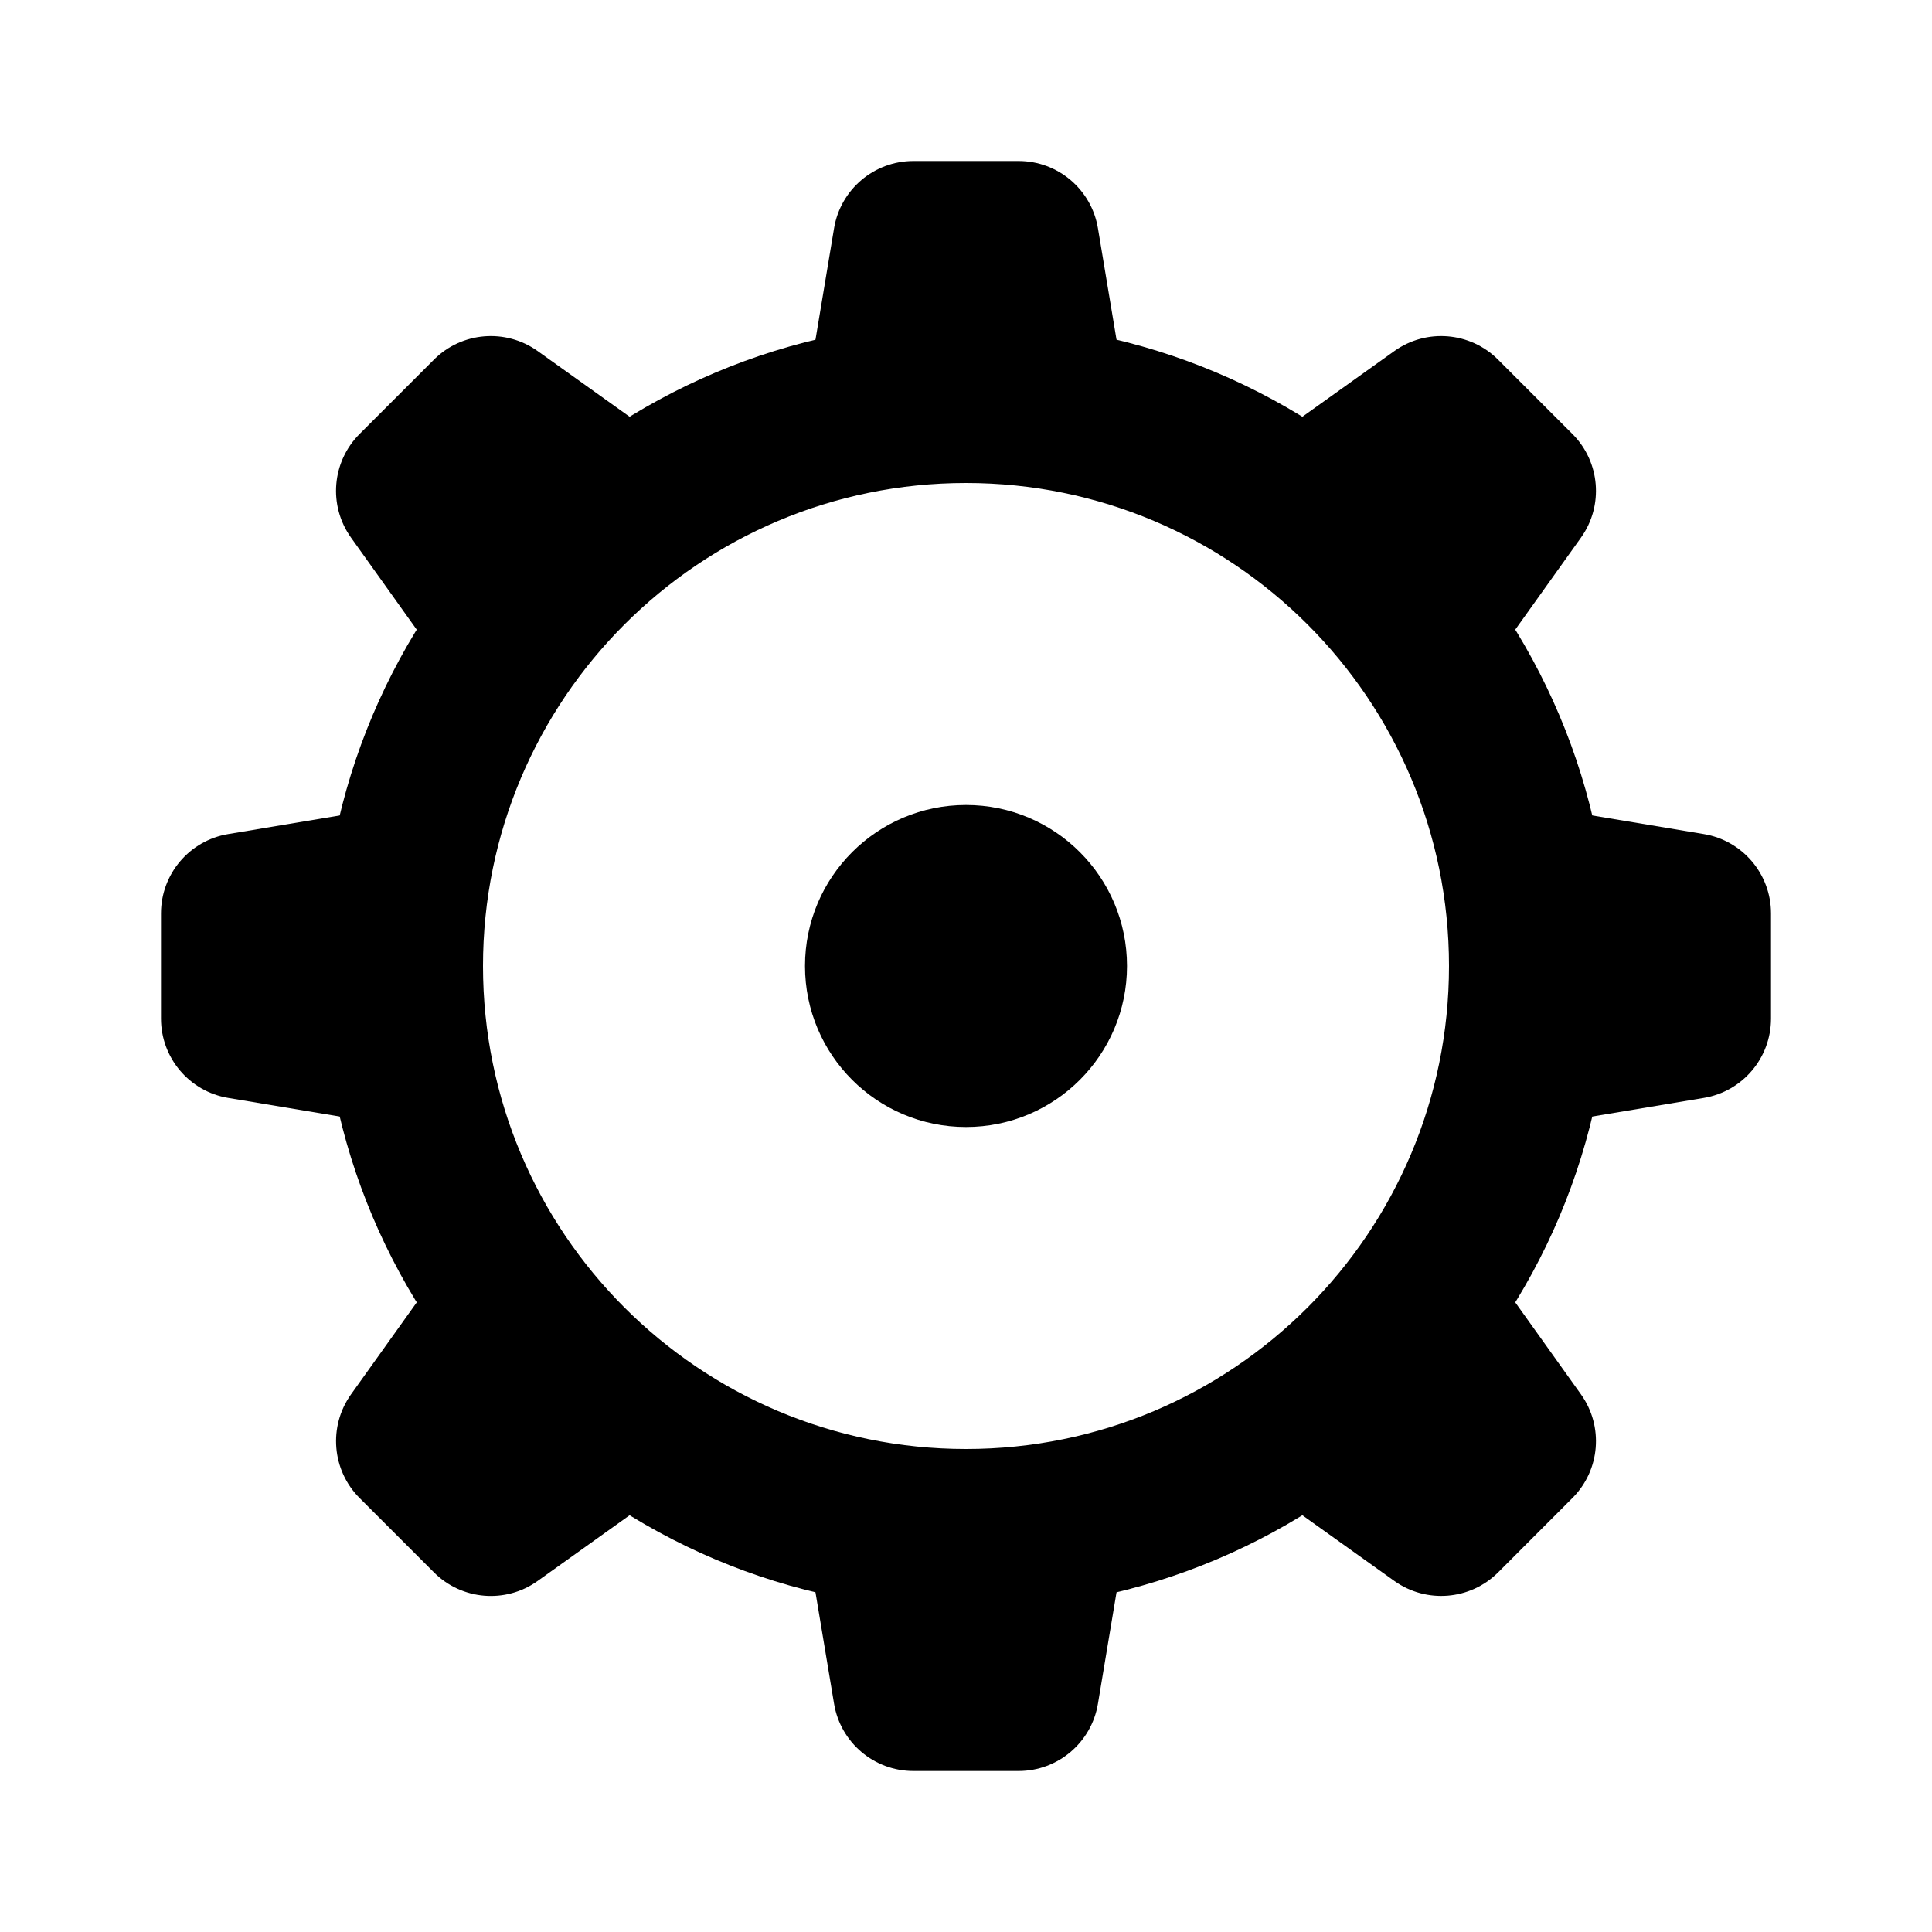 <?xml version="1.0" encoding="UTF-8"?>
<svg width="24px" height="24px" viewBox="0 0 24 24" version="1.1" xmlns="http://www.w3.org/2000/svg" xmlns:xlink="http://www.w3.org/1999/xlink">
    <title>0B020046-22FB-4730-A732-AD7E32F205A6</title>
    <defs>
        <filter color-interpolation-filters="auto" id="filter-1">
            <feColorMatrix in="SourceGraphic" type="matrix" values="0 0 0 0 1 0 0 0 0 1 0 0 0 0 1 0 0 0 1 0"></feColorMatrix>
        </filter>
    </defs>
    <g id="Aureate-Back-Office" stroke="none" stroke-width="1" fill="none" fill-rule="evenodd">
        <g id="alert-circle" transform="translate(-28, -504)" filter="url(#filter-1)">
            <g transform="translate(28, 504)">
                <rect id="Rectangle" fill="#000000" fill-rule="nonzero" opacity="0" x="0" y="0" width="24" height="24"></rect>
                <path d="M14,12 C14,13.105 13.105,14 12,14 C10.895,14 10,13.105 10,12 C10,10.895 10.895,10 12,10 C13.105,10 14,10.895 14,12 Z" id="Path" fill="#000000" fill-rule="nonzero"></path>
                <path d="M12,6 C8.686,6 6,8.686 6,12 C6,15.314 8.686,18 12,18 C15.314,18 18,15.314 18,12 C18,8.686 15.314,6 12,6 Z M4,12 C4,7.582 7.582,4 12,4 C16.418,4 20,7.582 20,12 C20,16.418 16.418,20 12,20 C7.582,20 4,16.418 4,12 Z" id="Shape" fill="#000000"></path>
                <path d="M4.361,6.679 C4.076,6.281 4.122,5.736 4.467,5.391 L5.391,4.467 C5.736,4.122 6.281,4.077 6.679,4.361 L8.464,5.636 L5.636,8.465 L4.361,6.679 Z" id="Path" fill="#000000" fill-rule="nonzero"></path>
                <path d="M19.639,17.321 C19.924,17.719 19.878,18.264 19.533,18.609 L18.61,19.533 C18.264,19.878 17.719,19.923 17.321,19.639 L15.536,18.364 L18.364,15.536 L19.639,17.321 Z" id="Path" fill="#000000" fill-rule="nonzero"></path>
                <path d="M17.321,4.361 C17.719,4.077 18.264,4.122 18.609,4.467 L19.533,5.391 C19.878,5.736 19.924,6.281 19.639,6.679 L18.364,8.464 L15.536,5.636 L17.321,4.361 Z" id="Path" fill="#000000" fill-rule="nonzero"></path>
                <path d="M6.679,19.639 C6.281,19.924 5.736,19.878 5.391,19.533 L4.467,18.609 C4.122,18.264 4.077,17.719 4.361,17.321 L5.636,15.536 L8.464,18.364 L6.679,19.639 Z" id="Path" fill="#000000" fill-rule="nonzero"></path>
                <path d="M21.164,10.361 C21.647,10.441 22,10.858 22,11.347 L22,12.653 C22,13.142 21.647,13.559 21.164,13.639 L19,14 L19,10 L21.164,10.361 Z" id="Path" fill="#000000" fill-rule="nonzero"></path>
                <path d="M2.836,13.639 C2.353,13.559 2,13.142 2,12.653 L2,11.347 C2,10.858 2.353,10.441 2.836,10.361 L5,10 L5,14 L2.836,13.639 Z" id="Path" fill="#000000" fill-rule="nonzero"></path>
                <path d="M10.361,2.836 C10.441,2.353 10.858,2 11.347,2 L12.653,2 C13.142,2 13.559,2.353 13.639,2.836 L14,5 L10,5 L10.361,2.836 Z" id="Path" fill="#000000" fill-rule="nonzero"></path>
                <path d="M13.639,21.164 C13.559,21.647 13.142,22 12.653,22 L11.347,22 C10.858,22 10.441,21.647 10.361,21.164 L10,19 L14,19 L13.639,21.164 Z" id="Path" fill="#000000" fill-rule="nonzero"></path>
            </g>
        </g>
    </g>
</svg>